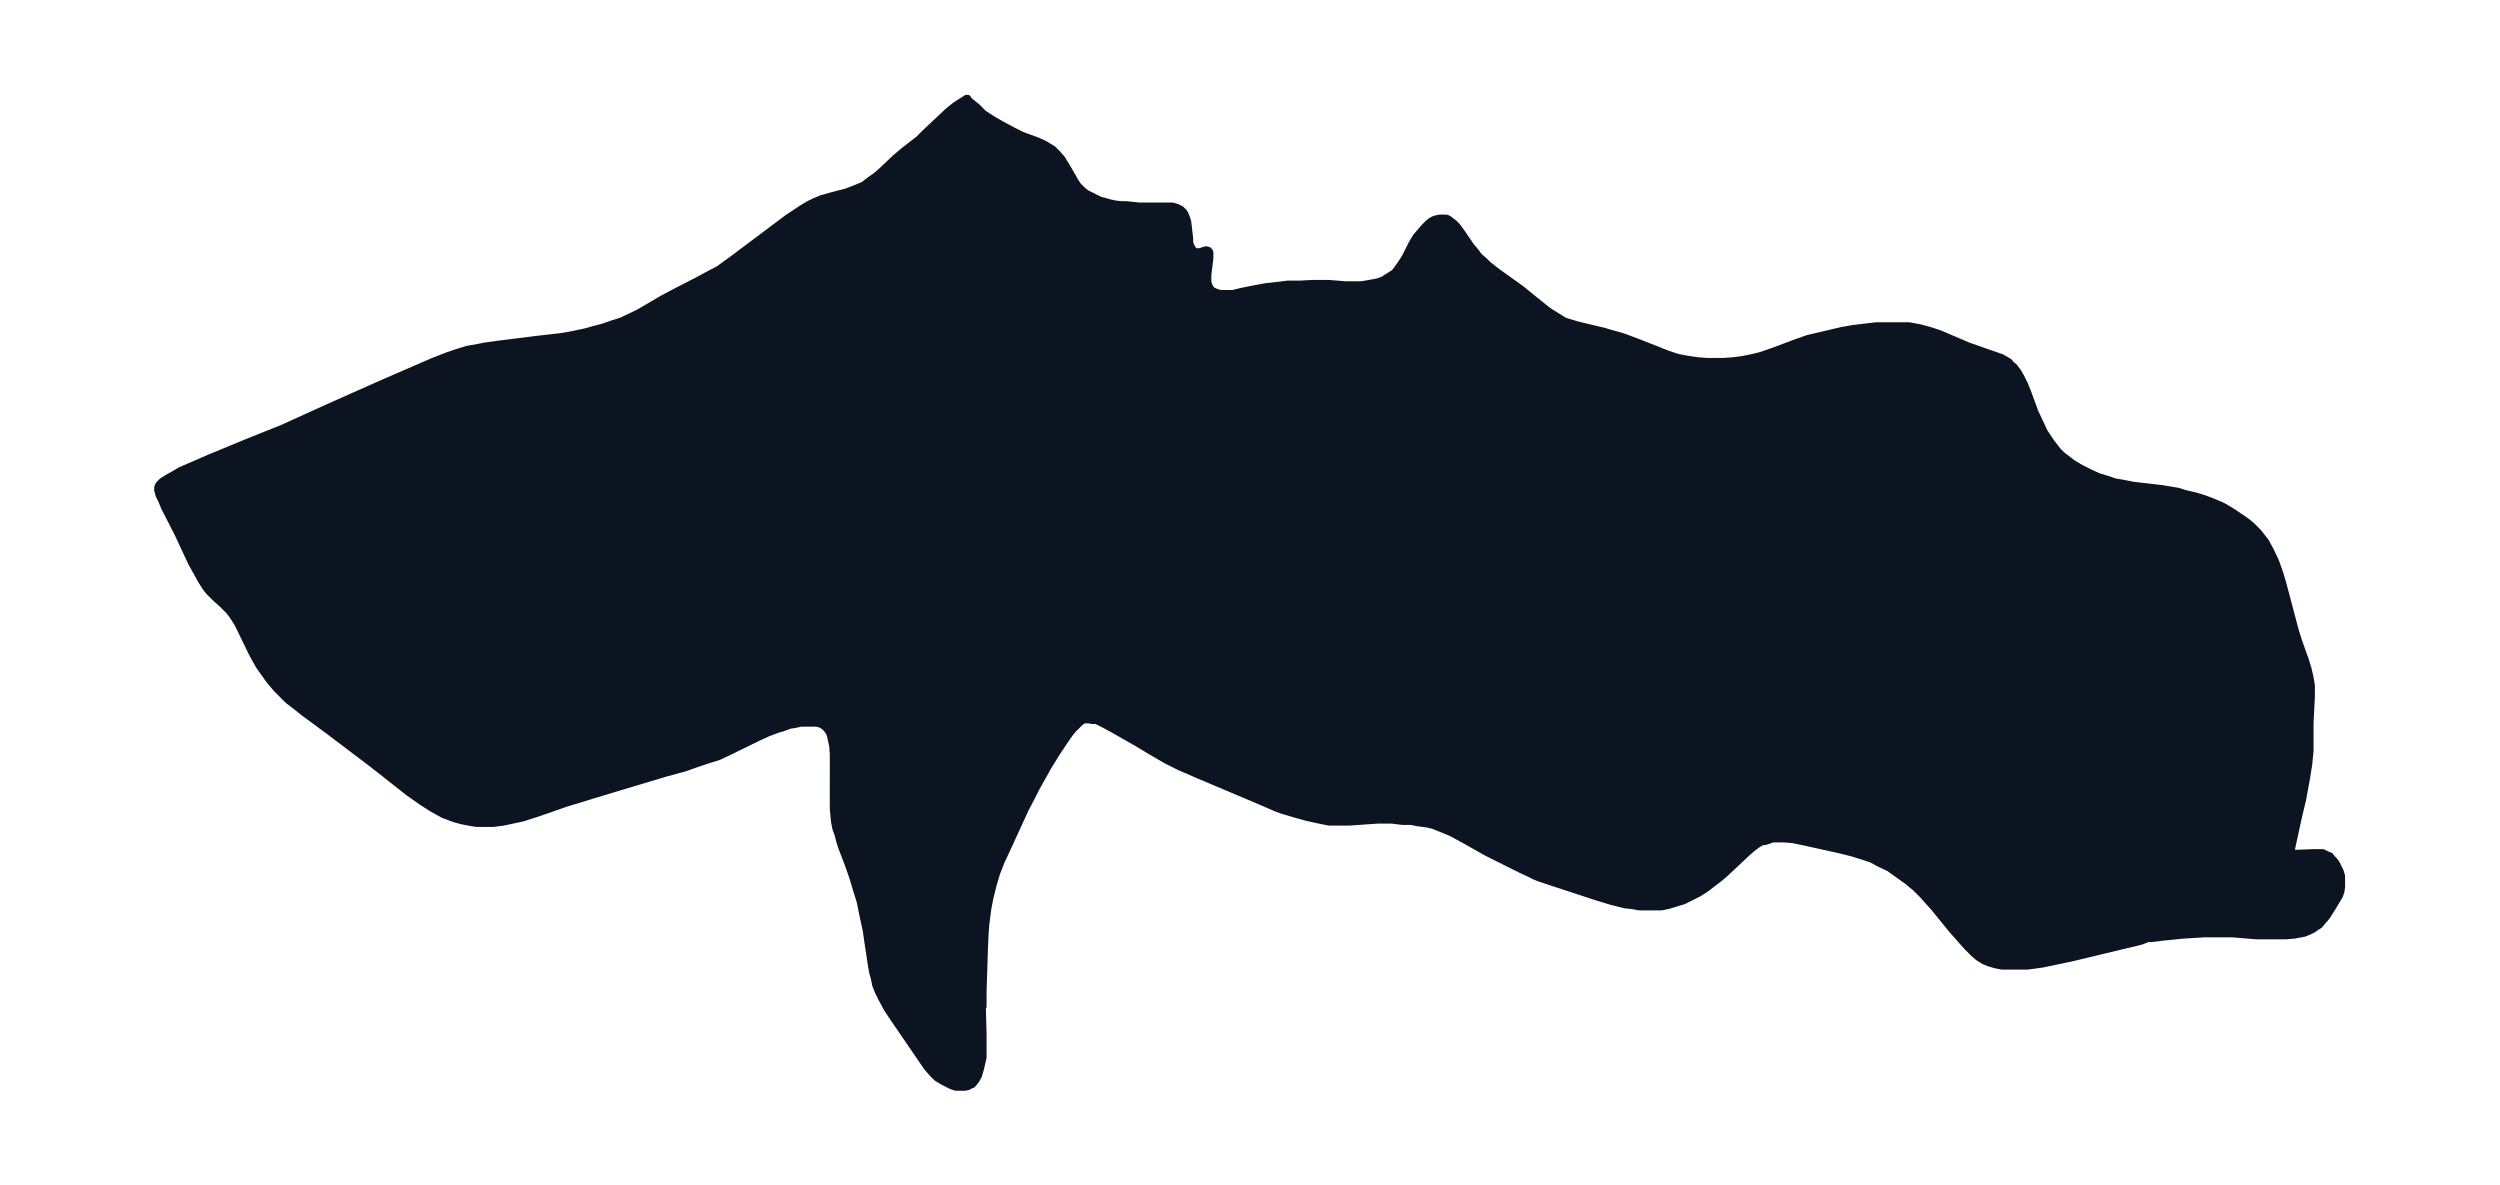 <svg xmlns="http://www.w3.org/2000/svg" xmlns:xlink="http://www.w3.org/1999/xlink" width="495.4" height="234.8" viewBox="0 0 371.5 176.1"><defs><style>*{stroke-linejoin:round;stroke-linecap:butt}</style></defs><g id="figure_1"><path id="patch_1" fill="none" d="M0 176h371.5V0H0z"/><g id="axes_1"><g id="PatchCollection_1"><defs><path id="mc5109a0fea" stroke="#0c1321" d="M340.6-49.5v.1h.1l.4.1 2.7-.1h1.4l.6.3.5.2.3.4.3.3.3.4.3.6.3.6.2.7v1.6l-.1.7-.2.6-.3.5-.6 1-1 1.6-.6.7-.5.6-.5.3-.4.3-.6.3-.7.3-.5.1-1.1.2-1.2.1h-4.4l-3.6-.3h-4.1l-3.2.2-3 .3-1.6.2h-.6l-1 .4-10.4 2.5-2.4.5-1.9.4-2.2.3h-3.8l-1-.2-1-.3-.7-.3-.8-.5-.7-.6-1-1-.8-.9L290-38l-2.6-3.2-1-1.1-.7-.8-1-1-1.2-1-1.4-1-1.4-1-1.3-.6-1.3-.7-1.2-.4-1.6-.5-2-.5-5-1.1-1.9-.4-1.3-.1h-1.7l-.5.2-.7.2h-.3l-.7.4-.8.6-.8.7-3.2 3-.8.7-.8.6-1.3 1-1.1.7-1.4.7-.8.4-1 .3-1.3.4-1 .2h-3.3l-1.1-.2-1-.1-2-.5-2.3-.7-6.7-2.2-1.5-.5-.8-.3-1-.5-1.1-.5-4-2-1.2-.6-3-1.7-2.2-1.2-1.7-.7-1-.4-.8-.2-1.5-.2-1-.2h-1.3l-1.6-.2h-2l-4.3.3h-3l-1.5-.3-1.8-.4-1.8-.5-2-.6-.8-.3-1.6-.7-3.3-1.4-6.4-2.7-3-1.3-2-1-2.4-1.4-2-1.2-3.5-2-1.3-.7-.8-.4-.4-.2h-.6l-.6-.1h-.6l-.5.3-.4.4-.7.7-.5.6-.7 1-1.2 1.8-1.3 2.1L154-59l-.6 1.2-1 1.9-2.8 6.1-.8 1.7-.7 1.8-.5 1.7-.5 2-.3 1.6-.3 2.3-.1 1.4-.1 2.3-.2 6.3v2.2l-.1.2.1 3.9v3.5l-.4 1.7-.3 1-.4.7-.5.6-.3.1-.3.2-.5.1H142l-.6-.2-.6-.3-.6-.3-1-.6-.6-.6-.8-.9-1.1-1.6-4.1-6-.8-1.2-.8-1.5-.5-1-.4-1-.2-1-.2-.7-.2-1-.6-4-.2-1.4-.5-2.3-.4-2-.5-1.6-.6-2-.7-2-1-2.6-.3-1-.2-.8-.3-.8-.2-1-.1-.9-.1-1.2V-64l-.1-1.3-.2-.9-.1-.5-.1-.3-.2-.4-.3-.4-.3-.3-.3-.2-.4-.2-.5-.1h-2.3l-.9.2-.7.1-1.1.4-.7.2-1.6.6-1.3.6-4.7 2.3-1.3.6-1.3.4-1.8.6-2 .7-2.6.7-4 1.2-4 1.2-6.9 2.1-4.3 1.5-2.2.7-1.4.3-1.4.3-1.5.2h-2.5l-1.2-.2-1-.2-1.1-.3-.8-.3-.8-.3-1.1-.6-.7-.4-1.4-.9-2-1.4-5.2-4.1-6.6-5-3.8-2.8-1-.8-1.3-1-1-1-.8-.8-1-1.2-.5-.7-1-1.4-.9-1.6-.4-.8-1.6-3.3-.3-.6-.5-.8-.4-.6-.4-.5-.4-.4-.6-.6-1-.9-.6-.6-.4-.4-.4-.5-.7-1.1-.5-.9-1-1.8-2-4.3-2-3.9-.4-1-.4-.8-.2-.7v-.5l.2-.4.5-.5.8-.5.9-.5 1-.6 1.4-.6 3-1.3 5.8-2.4 5-2 7.5-3.4 7.2-3.2 7.6-3.3 2.3-.9 1.2-.4 1.6-.5 1.7-.3 1-.2 2.2-.3 5.6-.7 3.5-.4 1.2-.2 2.4-.5 1.4-.4 1.2-.3 1.4-.5 1.3-.4 1.7-.8 1-.5 3.6-2.1 1.5-.8 3.7-1.9 1.1-.6 1.9-1 2.2-1.6 8-6 .9-.6 1.2-.8 1-.6 1-.5 1-.4 1.4-.4 2.3-.6 1.3-.5 1.2-.5.9-.7 1-.7.8-.7 2-1.9 1.3-1.1 2.2-1.7 1-1 3.4-3.2 1-.8.6-.4.8-.5.3-.2h.2v.1l.4.4 1 .8 1 1 1.4.9 1.4.8 1.5.8 1.4.7 2.2.8 1.1.5 1 .6.3.2.6.6.7.8.8 1.3 1.2 2.1.4.6.7.7.5.4 1 .5 1 .5 1.4.4.9.2.9.1h.8l1.8.2h5l.7.2.6.3.4.4.2.3.2.5.2.6.1.8.2 1.8v.6l.3.7.2.3.3.3h.6l1-.3.4.1.2.3v.9l-.3 2.4v1.2l.2.5.2.4.3.3.5.2.6.2h1.9l1.2-.3 2-.4 1.6-.3 1.8-.2 1.6-.2h1.8l2-.1h2.2l2.5.2h2.4l1.2-.2 1.1-.2.9-.3.6-.4.5-.3.6-.4.4-.5.7-1 .5-.8 1-2 .6-1 .6-.7.6-.7.7-.7.4-.3.4-.2.3-.1.5-.1h1l.3.1.4.3.4.3.5.5.6.8 1.5 2.2.6.7.6.8.8.7.5.5 1.4 1.1 3.5 2.5 3.7 3 .7.5 1.3.8.8.5 1 .3 1 .3 3.8.9 1 .3 1.8.5 2.4.9 4.3 1.7 1.5.5 1.6.3 1.4.2 1.4.1h2.4l1.4-.1 1.5-.2 1.5-.3 1.2-.3 2-.7 3.2-1.2 1.7-.6 1.7-.4 1.7-.4 1.7-.4 1.7-.3 1.7-.2 1.7-.2h4.9l1.6.3 1.5.4 1.5.5 4.2 1.8 4 1.4.9.3.7.4.5.3.2.3.5.4.6.8.4.7.6 1.2.4 1 1.1 3 .7 1.5.7 1.5 1 1.5 1 1.3.6.6.9.7.8.6 1.2.7 1.2.6 1.3.6 1.3.4 1.2.4 1.2.2 1.5.3 4.3.5 2.4.4.9.3 1.7.4 1.3.4 1.3.5 1.4.6 1.2.7 1.5 1 1 .7.7.6.9.9.7.9.4.5.8 1.5.7 1.5.6 1.7.5 1.7 1.8 6.8.5 1.6 1 2.8.4 1.3.3 1.3.2 1.2v1.6l-.2 3.9v4.2l-.1 1-.1 1-.3 1.9-.6 3.3-.6 2.5-1 4.6-.1.5v.2"/></defs><g clip-path="url(#p7281715239)"><use xlink:href="#mc5109a0fea" y="176.1" fill="#0c1321" stroke="#0c1321"/></g></g></g></g><defs><clipPath id="p7281715239"><path d="M7.2 7.2h357.1v161.7H7.2z"/></clipPath></defs></svg>
